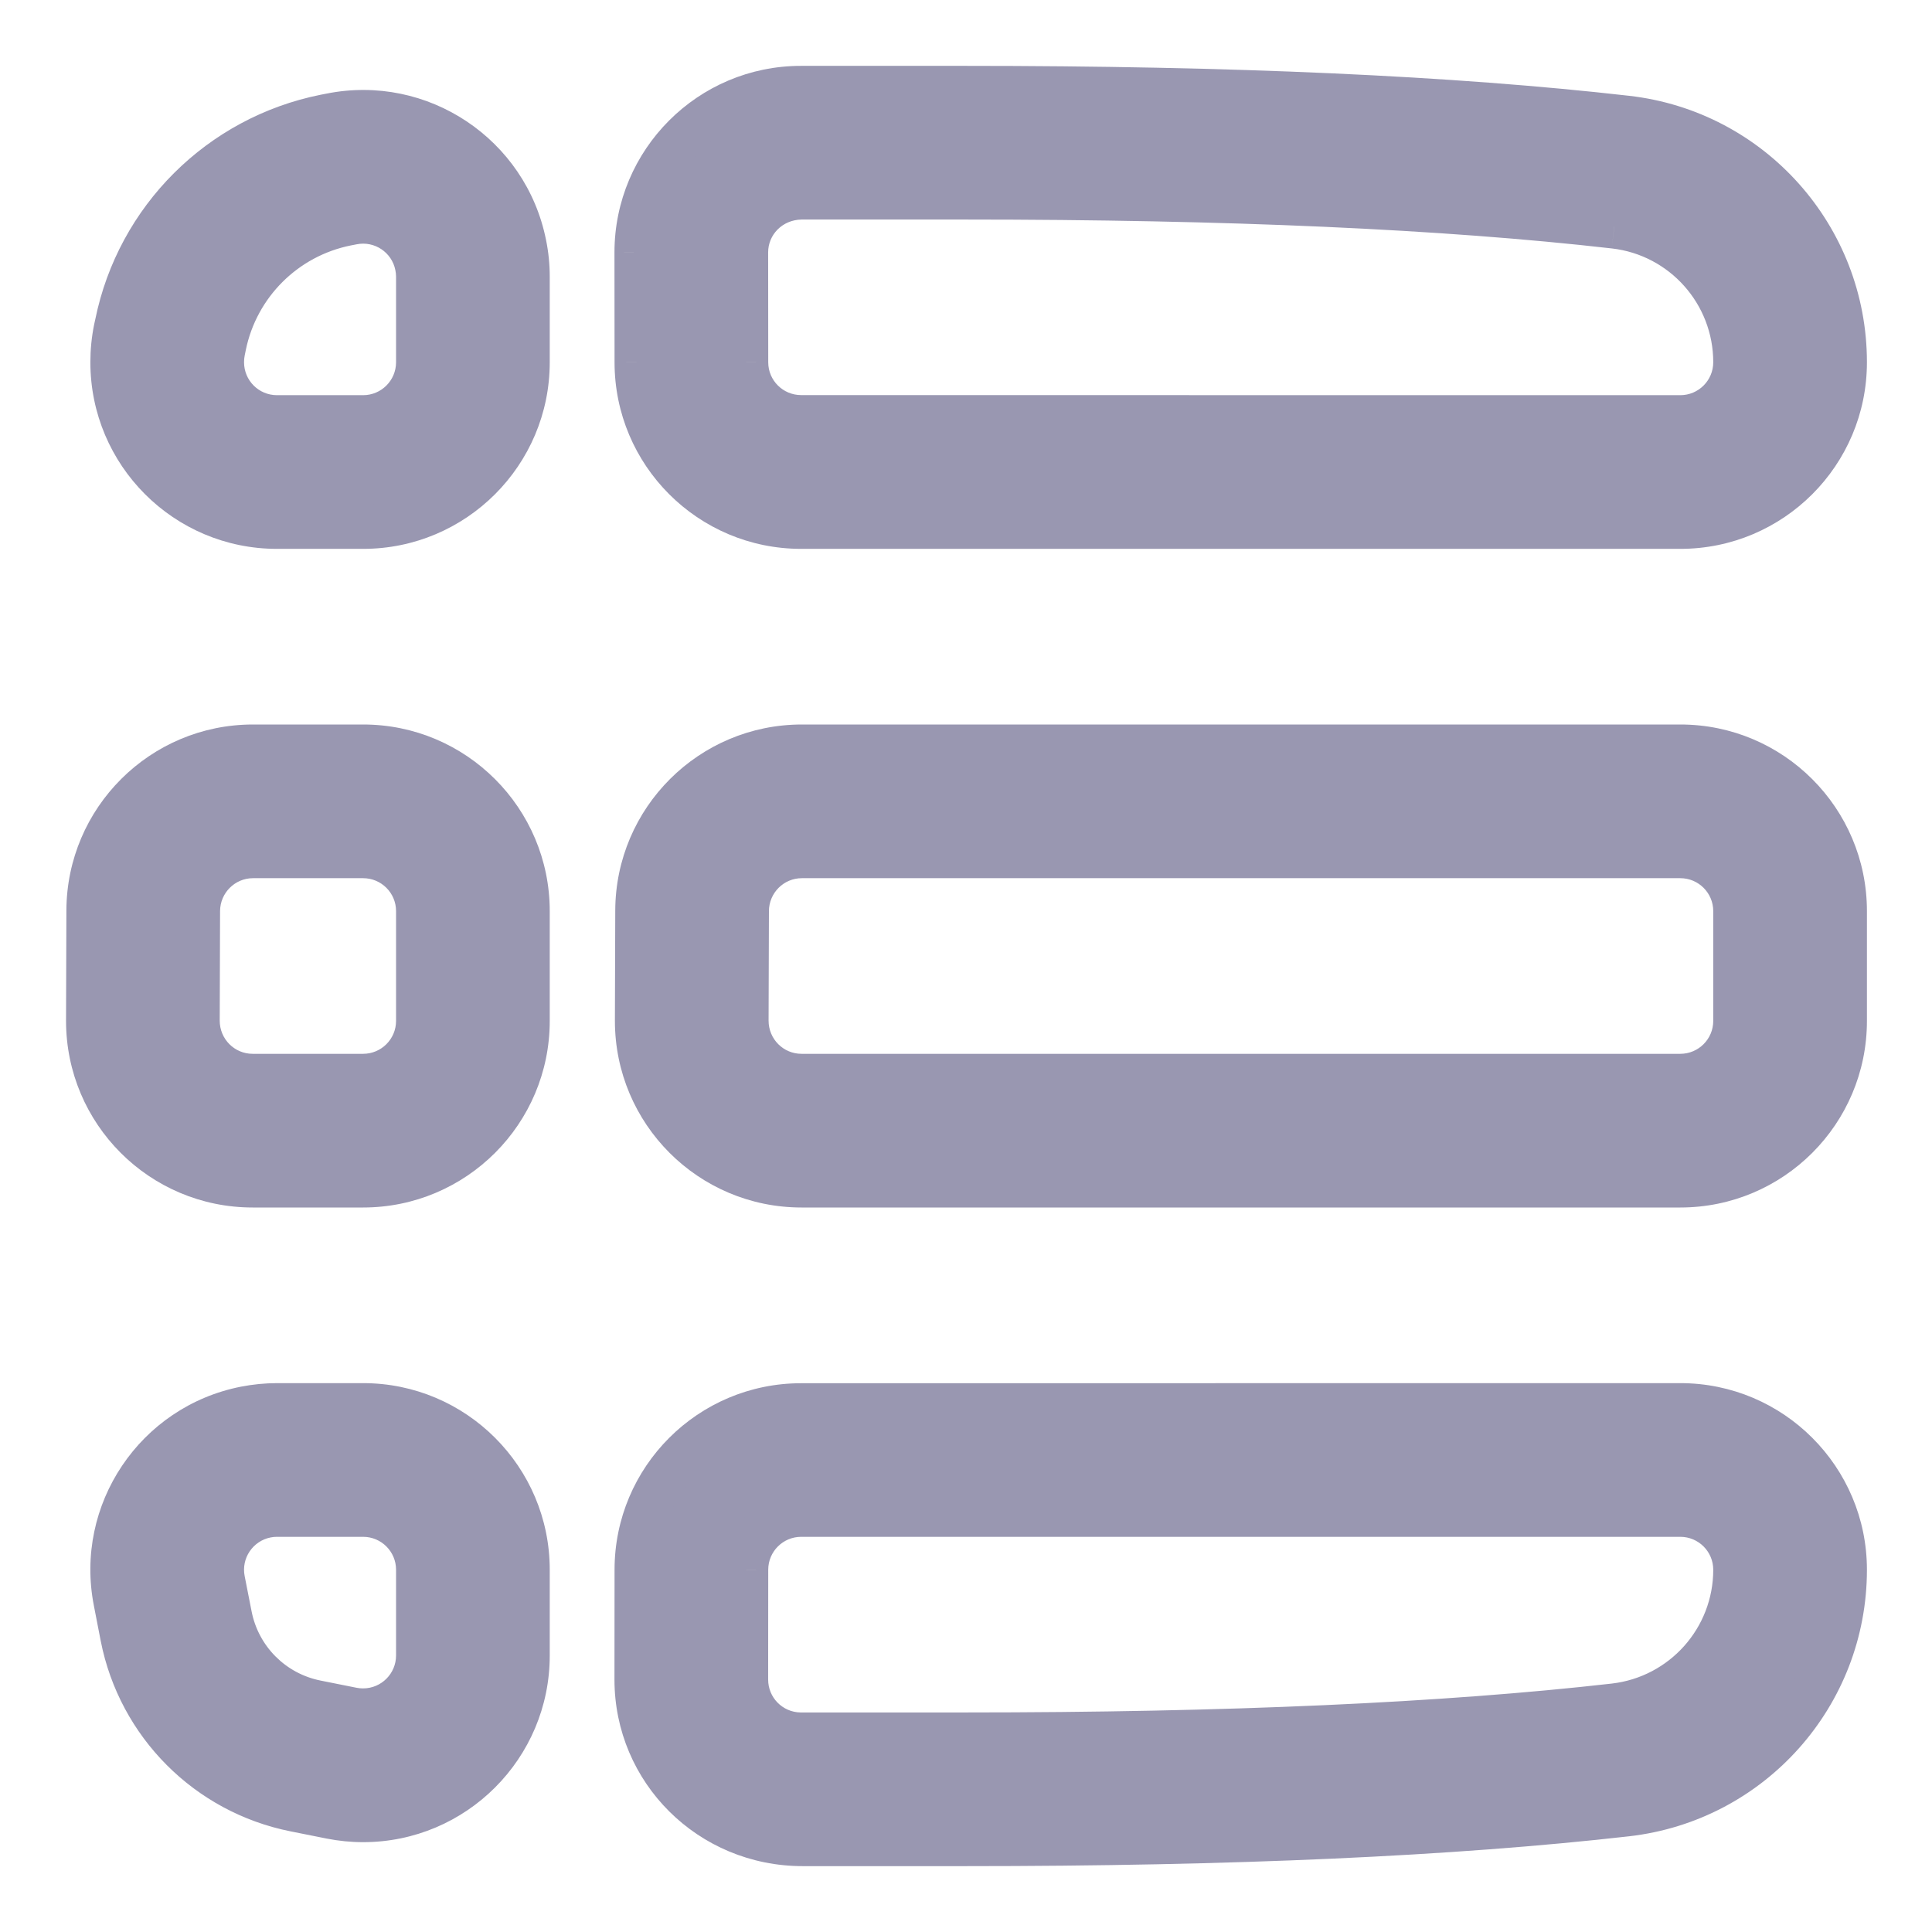 <svg width="22" height="22" viewBox="0 0 22 22" fill="none" xmlns="http://www.w3.org/2000/svg">
<path fill-rule="evenodd" clip-rule="evenodd" d="M18.524 1.339C16.541 1.113 14.031 1 10.988 1L9.121 1C8.086 1 7.247 1.84 7.247 2.875L7.248 4.126C7.248 5.161 8.087 6 9.123 6L19.134 6C20.17 6 21.009 5.161 21.009 4.125C21.009 2.7 19.94 1.501 18.524 1.339ZM5.973 2.782C5.77 1.766 4.782 1.108 3.767 1.311L3.7 1.324C2.507 1.563 1.573 2.494 1.329 3.686L1.316 3.75C1.291 3.873 1.279 3.999 1.279 4.125C1.279 5.16 2.118 6 3.154 6H4.135C5.17 6 6.01 5.16 6.01 4.125V3.15C6.01 3.026 5.997 2.903 5.973 2.782ZM2.541 4L2.554 3.936C2.697 3.236 3.245 2.69 3.945 2.55L4.012 2.537C4.35 2.469 4.68 2.689 4.747 3.027C4.755 3.068 4.76 3.109 4.76 3.15V4.125C4.76 4.47 4.48 4.75 4.135 4.75H3.154C2.808 4.75 2.529 4.47 2.529 4.125C2.529 4.083 2.533 4.041 2.541 4ZM9.131 9.75C8.787 9.75 8.507 10.029 8.506 10.373L8.502 11.622C8.502 11.971 8.782 12.25 9.127 12.25H19.134C19.48 12.25 19.759 11.971 19.759 11.625V10.375C19.759 10.03 19.48 9.75 19.134 9.75H9.131ZM19.134 8.5H9.131C8.098 8.5 7.26 9.336 7.256 10.369L7.252 11.624C7.252 12.661 8.091 13.5 9.127 13.5H19.134C20.17 13.5 21.009 12.661 21.009 11.625V10.375C21.009 9.34 20.17 8.5 19.134 8.5ZM2.256 10.373L2.252 11.622C2.252 11.971 2.532 12.25 2.877 12.25H4.135C4.48 12.25 4.76 11.971 4.76 11.625V10.375C4.76 10.03 4.48 9.75 4.135 9.75H2.881C2.537 9.75 2.257 10.029 2.256 10.373ZM6.01 10.375C6.01 9.34 5.17 8.5 4.135 8.5H2.881C1.848 8.5 1.01 9.336 1.006 10.369L1.002 11.624C1.002 12.661 1.841 13.5 2.877 13.5H4.135C5.17 13.5 6.01 12.661 6.01 11.625V10.375ZM3.034 17.262C2.695 17.328 2.474 17.657 2.541 17.995L2.619 18.397C2.717 18.894 3.105 19.284 3.602 19.383L4.012 19.464C4.053 19.472 4.094 19.476 4.135 19.476C4.48 19.476 4.76 19.197 4.76 18.851V17.875C4.76 17.53 4.48 17.25 4.135 17.25H3.154C3.114 17.25 3.073 17.254 3.034 17.262ZM6.01 17.875C6.01 16.84 5.17 16 4.135 16H3.154C3.033 16 2.912 16.012 2.793 16.035C1.777 16.235 1.115 17.22 1.314 18.236L1.393 18.638C1.588 19.632 2.364 20.411 3.358 20.609L3.768 20.691C3.889 20.715 4.012 20.727 4.135 20.727C5.17 20.727 6.01 19.887 6.01 18.852V17.875ZM8.497 2.874L8.498 4.125C8.498 4.47 8.778 4.749 9.123 4.749L19.134 4.75C19.48 4.75 19.759 4.47 19.759 4.125C19.759 3.335 19.167 2.67 18.382 2.581C16.453 2.36 13.987 2.25 10.988 2.25H9.122C8.769 2.257 8.497 2.534 8.497 2.874ZM10.988 19.75C13.987 19.75 16.453 19.639 18.382 19.419C19.167 19.329 19.759 18.665 19.759 17.875C19.759 17.53 19.48 17.25 19.134 17.25L9.123 17.25C8.778 17.25 8.498 17.53 8.498 17.875L8.497 19.125C8.497 19.466 8.769 19.743 9.108 19.75L10.988 19.75ZM7.248 17.875L7.247 19.125C7.247 20.161 8.086 21 9.141 21H10.988C14.031 21 16.541 20.888 18.524 20.661C19.94 20.499 21.009 19.301 21.009 17.875C21.009 16.84 20.17 16 19.134 16L9.123 16.001C8.087 16.001 7.248 16.84 7.248 17.875Z" fill="#9997B1"/>
<path d="M10.988 1L10.988 1.25H10.988V1ZM18.524 1.339L18.495 1.588L18.495 1.588L18.524 1.339ZM9.121 1L9.121 0.75L9.121 0.75L9.121 1ZM7.247 2.875L6.997 2.875V2.876L7.247 2.875ZM7.248 4.126L7.498 4.126V4.125L7.248 4.126ZM9.123 6L9.123 5.75H9.123V6ZM19.134 6L19.134 6.25H19.134V6ZM3.767 1.311L3.816 1.556H3.816L3.767 1.311ZM5.973 2.782L5.728 2.831V2.831L5.973 2.782ZM3.7 1.324L3.651 1.079L3.651 1.079L3.7 1.324ZM1.329 3.686L1.574 3.736L1.329 3.686ZM1.316 3.75L1.071 3.7L1.071 3.7L1.316 3.75ZM2.554 3.936L2.799 3.986V3.986L2.554 3.936ZM2.541 4L2.296 3.95L2.296 3.95L2.541 4ZM3.945 2.55L3.994 2.795H3.994L3.945 2.55ZM4.012 2.537L3.963 2.292H3.963L4.012 2.537ZM4.747 3.027L4.502 3.076L4.502 3.076L4.747 3.027ZM8.506 10.373L8.756 10.374L8.506 10.373ZM8.502 11.622L8.252 11.621V11.622L8.502 11.622ZM7.256 10.369L7.006 10.368V10.368L7.256 10.369ZM7.252 11.624L7.002 11.623V11.624H7.252ZM2.252 11.622L2.002 11.621V11.622L2.252 11.622ZM2.256 10.373L2.506 10.374L2.256 10.373ZM1.006 10.369L0.756 10.368V10.368L1.006 10.369ZM1.002 11.624L0.752 11.623V11.624H1.002ZM2.541 17.995L2.786 17.947L2.541 17.995ZM3.034 17.262L2.986 17.016L2.986 17.016L3.034 17.262ZM2.619 18.397L2.374 18.445L2.619 18.397ZM3.602 19.383L3.553 19.628H3.553L3.602 19.383ZM4.012 19.464L3.964 19.709L3.964 19.709L4.012 19.464ZM2.793 16.035L2.745 15.79H2.745L2.793 16.035ZM1.314 18.236L1.069 18.284H1.069L1.314 18.236ZM1.393 18.638L1.638 18.59L1.393 18.638ZM3.358 20.609L3.406 20.364L3.358 20.609ZM3.768 20.691L3.817 20.445H3.817L3.768 20.691ZM8.498 4.125L8.748 4.125V4.124L8.498 4.125ZM8.497 2.874L8.247 2.874V2.874L8.497 2.874ZM9.123 4.749L9.123 4.499H9.123V4.749ZM19.134 4.75L19.134 5H19.134V4.75ZM18.382 2.581L18.353 2.829L18.354 2.829L18.382 2.581ZM9.122 2.25V2L9.117 2L9.122 2.25ZM18.382 19.419L18.354 19.171H18.354L18.382 19.419ZM10.988 19.75V19.5H10.988L10.988 19.75ZM19.134 17.25V17H19.134L19.134 17.25ZM9.123 17.25V17.5H9.123L9.123 17.25ZM8.498 17.875L8.748 17.876V17.875L8.498 17.875ZM8.497 19.125L8.247 19.125V19.125L8.497 19.125ZM9.108 19.75L9.103 20H9.108L9.108 19.75ZM7.247 19.125L6.997 19.125V19.125L7.247 19.125ZM7.248 17.875L7.498 17.875V17.875L7.248 17.875ZM9.141 21V20.75H9.141L9.141 21ZM18.524 20.661L18.495 20.413H18.495L18.524 20.661ZM19.134 16V15.75H19.134L19.134 16ZM9.123 16.001V16.251H9.123L9.123 16.001ZM10.988 1.25C14.026 1.25 16.526 1.363 18.495 1.588L18.552 1.091C16.557 0.863 14.036 0.75 10.988 0.75V1.25ZM9.121 1.25L10.988 1.25L10.988 0.75L9.121 0.75L9.121 1.25ZM7.497 2.875C7.497 1.978 8.224 1.25 9.122 1.25L9.121 0.75C7.948 0.75 6.997 1.702 6.997 2.875L7.497 2.875ZM7.498 4.125L7.497 2.875L6.997 2.876L6.998 4.126L7.498 4.125ZM9.123 5.75C8.225 5.75 7.498 5.023 7.498 4.126L6.998 4.126C6.998 5.299 7.949 6.25 9.123 6.25V5.75ZM19.134 5.75L9.123 5.75L9.123 6.25L19.134 6.25L19.134 5.75ZM20.759 4.125C20.759 5.023 20.032 5.75 19.134 5.75V6.25C20.308 6.25 21.259 5.299 21.259 4.125H20.759ZM18.495 1.588C19.785 1.735 20.759 2.827 20.759 4.125H21.259C21.259 2.573 20.095 1.267 18.552 1.091L18.495 1.588ZM3.816 1.556C4.696 1.38 5.552 1.951 5.728 2.831L6.218 2.733C5.988 1.582 4.869 0.836 3.718 1.066L3.816 1.556ZM3.749 1.57L3.816 1.556L3.718 1.066L3.651 1.079L3.749 1.57ZM1.574 3.736C1.798 2.642 2.654 1.789 3.749 1.57L3.651 1.079C2.359 1.338 1.348 2.345 1.085 3.636L1.574 3.736ZM1.561 3.8L1.574 3.736L1.085 3.636L1.071 3.7L1.561 3.8ZM1.529 4.125C1.529 4.016 1.54 3.907 1.561 3.8L1.071 3.7C1.043 3.84 1.029 3.982 1.029 4.125H1.529ZM3.154 5.75C2.256 5.75 1.529 5.022 1.529 4.125H1.029C1.029 5.298 1.98 6.25 3.154 6.25V5.75ZM4.135 5.75H3.154V6.25H4.135V5.75ZM5.76 4.125C5.76 5.022 5.032 5.75 4.135 5.75V6.25C5.308 6.25 6.26 5.298 6.26 4.125H5.76ZM5.76 3.15V4.125H6.26V3.15H5.76ZM5.728 2.831C5.749 2.936 5.76 3.043 5.76 3.15H6.26C6.26 3.01 6.246 2.87 6.218 2.733L5.728 2.831ZM2.309 3.886L2.296 3.95L2.786 4.05L2.799 3.986L2.309 3.886ZM3.896 2.305C3.097 2.465 2.472 3.088 2.309 3.886L2.799 3.986C2.922 3.385 3.393 2.916 3.994 2.795L3.896 2.305ZM3.963 2.292L3.896 2.305L3.994 2.795L4.061 2.782L3.963 2.292ZM4.993 2.978C4.898 2.504 4.437 2.197 3.963 2.292L4.061 2.782C4.264 2.741 4.462 2.873 4.502 3.076L4.993 2.978ZM5.01 3.15C5.01 3.092 5.004 3.035 4.993 2.978L4.502 3.076C4.507 3.1 4.51 3.125 4.51 3.15H5.01ZM5.01 4.125V3.15H4.51V4.125H5.01ZM4.135 5C4.618 5 5.01 4.608 5.01 4.125H4.51C4.51 4.332 4.342 4.5 4.135 4.5V5ZM3.154 5H4.135V4.5H3.154V5ZM2.279 4.125C2.279 4.608 2.67 5 3.154 5V4.5C2.946 4.5 2.779 4.332 2.779 4.125H2.279ZM2.296 3.95C2.284 4.008 2.279 4.066 2.279 4.125H2.779C2.779 4.1 2.781 4.075 2.786 4.05L2.296 3.95ZM8.756 10.374C8.757 10.168 8.924 10 9.131 10V9.5C8.649 9.5 8.258 9.89 8.256 10.373L8.756 10.374ZM8.752 11.623L8.756 10.374L8.256 10.373L8.252 11.621L8.752 11.623ZM9.127 12C8.921 12 8.752 11.833 8.752 11.622L8.252 11.622C8.252 12.108 8.643 12.5 9.127 12.5V12ZM19.134 12H9.127V12.5H19.134V12ZM19.509 11.625C19.509 11.832 19.341 12 19.134 12V12.5C19.618 12.5 20.009 12.109 20.009 11.625H19.509ZM19.509 10.375V11.625H20.009V10.375H19.509ZM19.134 10C19.341 10 19.509 10.168 19.509 10.375H20.009C20.009 9.892 19.618 9.5 19.134 9.5V10ZM9.131 10H19.134V9.5H9.131V10ZM9.131 8.75H19.134V8.25H9.131V8.75ZM7.506 10.37C7.509 9.475 8.236 8.75 9.131 8.75V8.25C7.96 8.25 7.01 9.197 7.006 10.368L7.506 10.37ZM7.502 11.625L7.506 10.37L7.006 10.368L7.002 11.623L7.502 11.625ZM9.127 13.25C8.229 13.25 7.502 12.523 7.502 11.624H7.002C7.002 12.799 7.953 13.75 9.127 13.75V13.25ZM19.134 13.25H9.127V13.75H19.134V13.25ZM20.759 11.625C20.759 12.523 20.032 13.25 19.134 13.25V13.75C20.308 13.75 21.259 12.799 21.259 11.625H20.759ZM20.759 10.375V11.625H21.259V10.375H20.759ZM19.134 8.75C20.032 8.75 20.759 9.478 20.759 10.375H21.259C21.259 9.202 20.308 8.25 19.134 8.25V8.75ZM2.502 11.623L2.506 10.374L2.006 10.373L2.002 11.621L2.502 11.623ZM2.877 12C2.671 12 2.502 11.833 2.502 11.622L2.002 11.622C2.002 12.108 2.393 12.5 2.877 12.5V12ZM4.135 12H2.877V12.5H4.135V12ZM4.51 11.625C4.51 11.832 4.342 12 4.135 12V12.5C4.618 12.5 5.01 12.109 5.01 11.625H4.51ZM4.51 10.375V11.625H5.01V10.375H4.51ZM4.135 10C4.342 10 4.51 10.168 4.51 10.375H5.01C5.01 9.892 4.618 9.5 4.135 9.5V10ZM2.881 10H4.135V9.5H2.881V10ZM2.506 10.374C2.507 10.168 2.675 10 2.881 10V9.5C2.399 9.5 2.008 9.89 2.006 10.373L2.506 10.374ZM4.135 8.75C5.032 8.75 5.76 9.478 5.76 10.375H6.26C6.26 9.202 5.308 8.25 4.135 8.25V8.75ZM2.881 8.75H4.135V8.25H2.881V8.75ZM1.256 10.37C1.259 9.475 1.986 8.75 2.881 8.75V8.25C1.71 8.25 0.76 9.197 0.756 10.368L1.256 10.37ZM1.252 11.625L1.256 10.37L0.756 10.368L0.752 11.623L1.252 11.625ZM2.877 13.25C1.98 13.25 1.252 12.523 1.252 11.624H0.752C0.752 12.799 1.703 13.75 2.877 13.75V13.25ZM4.135 13.25H2.877V13.75H4.135V13.25ZM5.76 11.625C5.76 12.523 5.032 13.25 4.135 13.25V13.75C5.308 13.75 6.26 12.799 6.26 11.625H5.76ZM5.76 10.375V11.625H6.26V10.375H5.76ZM2.786 17.947C2.746 17.744 2.879 17.547 3.082 17.507L2.986 17.016C2.512 17.109 2.202 17.569 2.295 18.043L2.786 17.947ZM2.865 18.349L2.786 17.947L2.295 18.043L2.374 18.445L2.865 18.349ZM3.651 19.137C3.253 19.058 2.943 18.747 2.865 18.349L2.374 18.445C2.491 19.042 2.957 19.509 3.553 19.628L3.651 19.137ZM4.061 19.219L3.651 19.137L3.553 19.628L3.964 19.709L4.061 19.219ZM4.135 19.226C4.11 19.226 4.085 19.224 4.061 19.219L3.964 19.709C4.02 19.721 4.077 19.726 4.135 19.726V19.226ZM4.51 18.851C4.51 19.058 4.342 19.226 4.135 19.226V19.726C4.618 19.726 5.01 19.335 5.01 18.851H4.51ZM4.51 17.875V18.851H5.01V17.875H4.51ZM4.135 17.5C4.342 17.5 4.51 17.668 4.51 17.875H5.01C5.01 17.392 4.618 17 4.135 17V17.5ZM3.154 17.5H4.135V17H3.154V17.5ZM3.082 17.507C3.106 17.502 3.13 17.5 3.154 17.5V17C3.098 17 3.041 17.006 2.986 17.016L3.082 17.507ZM4.135 16.25C5.032 16.25 5.76 16.978 5.76 17.875H6.26C6.26 16.702 5.308 15.75 4.135 15.75V16.25ZM3.154 16.25H4.135V15.75H3.154V16.25ZM2.842 16.281C2.944 16.261 3.049 16.25 3.154 16.25V15.75C3.017 15.75 2.88 15.764 2.745 15.79L2.842 16.281ZM1.559 18.188C1.387 17.307 1.961 16.453 2.842 16.281L2.745 15.79C1.594 16.016 0.843 17.132 1.069 18.284L1.559 18.188ZM1.638 18.59L1.559 18.188L1.069 18.284L1.147 18.686L1.638 18.59ZM3.406 20.364C2.512 20.185 1.814 19.485 1.638 18.59L1.147 18.686C1.362 19.78 2.215 20.636 3.309 20.854L3.406 20.364ZM3.817 20.445L3.406 20.364L3.309 20.854L3.719 20.936L3.817 20.445ZM4.135 20.477C4.028 20.477 3.922 20.466 3.817 20.445L3.719 20.936C3.856 20.963 3.995 20.977 4.135 20.977V20.477ZM5.76 18.852C5.76 19.749 5.032 20.477 4.135 20.477V20.977C5.308 20.977 6.26 20.025 6.26 18.852H5.76ZM5.76 17.875V18.852H6.26V17.875H5.76ZM8.748 4.124L8.747 2.874L8.247 2.874L8.248 4.125L8.748 4.124ZM9.123 4.499C8.916 4.499 8.748 4.332 8.748 4.125L8.248 4.125C8.248 4.608 8.639 4.999 9.123 4.999V4.499ZM19.134 4.5L9.123 4.499L9.123 4.999L19.134 5L19.134 4.5ZM19.509 4.125C19.509 4.332 19.341 4.5 19.134 4.5V5C19.618 5 20.009 4.608 20.009 4.125H19.509ZM18.354 2.829C19.012 2.904 19.509 3.462 19.509 4.125H20.009C20.009 3.208 19.321 2.437 18.41 2.332L18.354 2.829ZM10.988 2.5C13.982 2.5 16.437 2.61 18.353 2.829L18.41 2.332C16.468 2.111 13.992 2 10.988 2V2.5ZM9.122 2.5H10.988V2H9.122V2.5ZM8.747 2.874C8.747 2.674 8.907 2.504 9.127 2.5L9.117 2C8.632 2.009 8.247 2.394 8.247 2.874L8.747 2.874ZM18.354 19.171C16.437 19.389 13.982 19.5 10.988 19.5V20C13.992 20 16.468 19.889 18.41 19.667L18.354 19.171ZM19.509 17.875C19.509 18.538 19.012 19.095 18.354 19.171L18.41 19.667C19.321 19.563 20.009 18.792 20.009 17.875H19.509ZM19.134 17.5C19.341 17.5 19.509 17.668 19.509 17.875H20.009C20.009 17.392 19.618 17 19.134 17V17.5ZM9.123 17.5L19.134 17.5L19.134 17L9.123 17L9.123 17.5ZM8.748 17.875C8.748 17.668 8.916 17.5 9.123 17.5V17C8.639 17 8.248 17.392 8.248 17.875L8.748 17.875ZM8.747 19.125L8.748 17.876L8.248 17.875L8.247 19.125L8.747 19.125ZM9.114 19.5C8.91 19.496 8.747 19.33 8.747 19.125L8.247 19.125C8.247 19.602 8.628 19.99 9.103 20L9.114 19.5ZM10.988 19.5L9.108 19.5L9.108 20L10.988 20L10.988 19.5ZM7.497 19.125L7.498 17.875L6.998 17.875L6.997 19.125L7.497 19.125ZM9.141 20.75C8.222 20.75 7.497 20.021 7.497 19.125L6.997 19.125C6.997 20.3 7.949 21.25 9.141 21.25L9.141 20.75ZM10.988 20.75H9.141V21.25H10.988V20.75ZM18.495 20.413C16.526 20.638 14.026 20.75 10.988 20.75V21.25C14.036 21.25 16.557 21.137 18.552 20.91L18.495 20.413ZM20.759 17.875C20.759 19.174 19.785 20.265 18.495 20.413L18.552 20.91C20.095 20.733 21.259 19.428 21.259 17.875H20.759ZM19.134 16.25C20.032 16.25 20.759 16.978 20.759 17.875H21.259C21.259 16.702 20.308 15.75 19.134 15.75V16.25ZM9.123 16.251L19.134 16.25L19.134 15.75L9.123 15.751L9.123 16.251ZM7.498 17.875C7.498 16.978 8.225 16.251 9.123 16.251V15.751C7.949 15.751 6.998 16.702 6.998 17.875L7.498 17.875Z" fill="#9997B1"/>
</svg>
